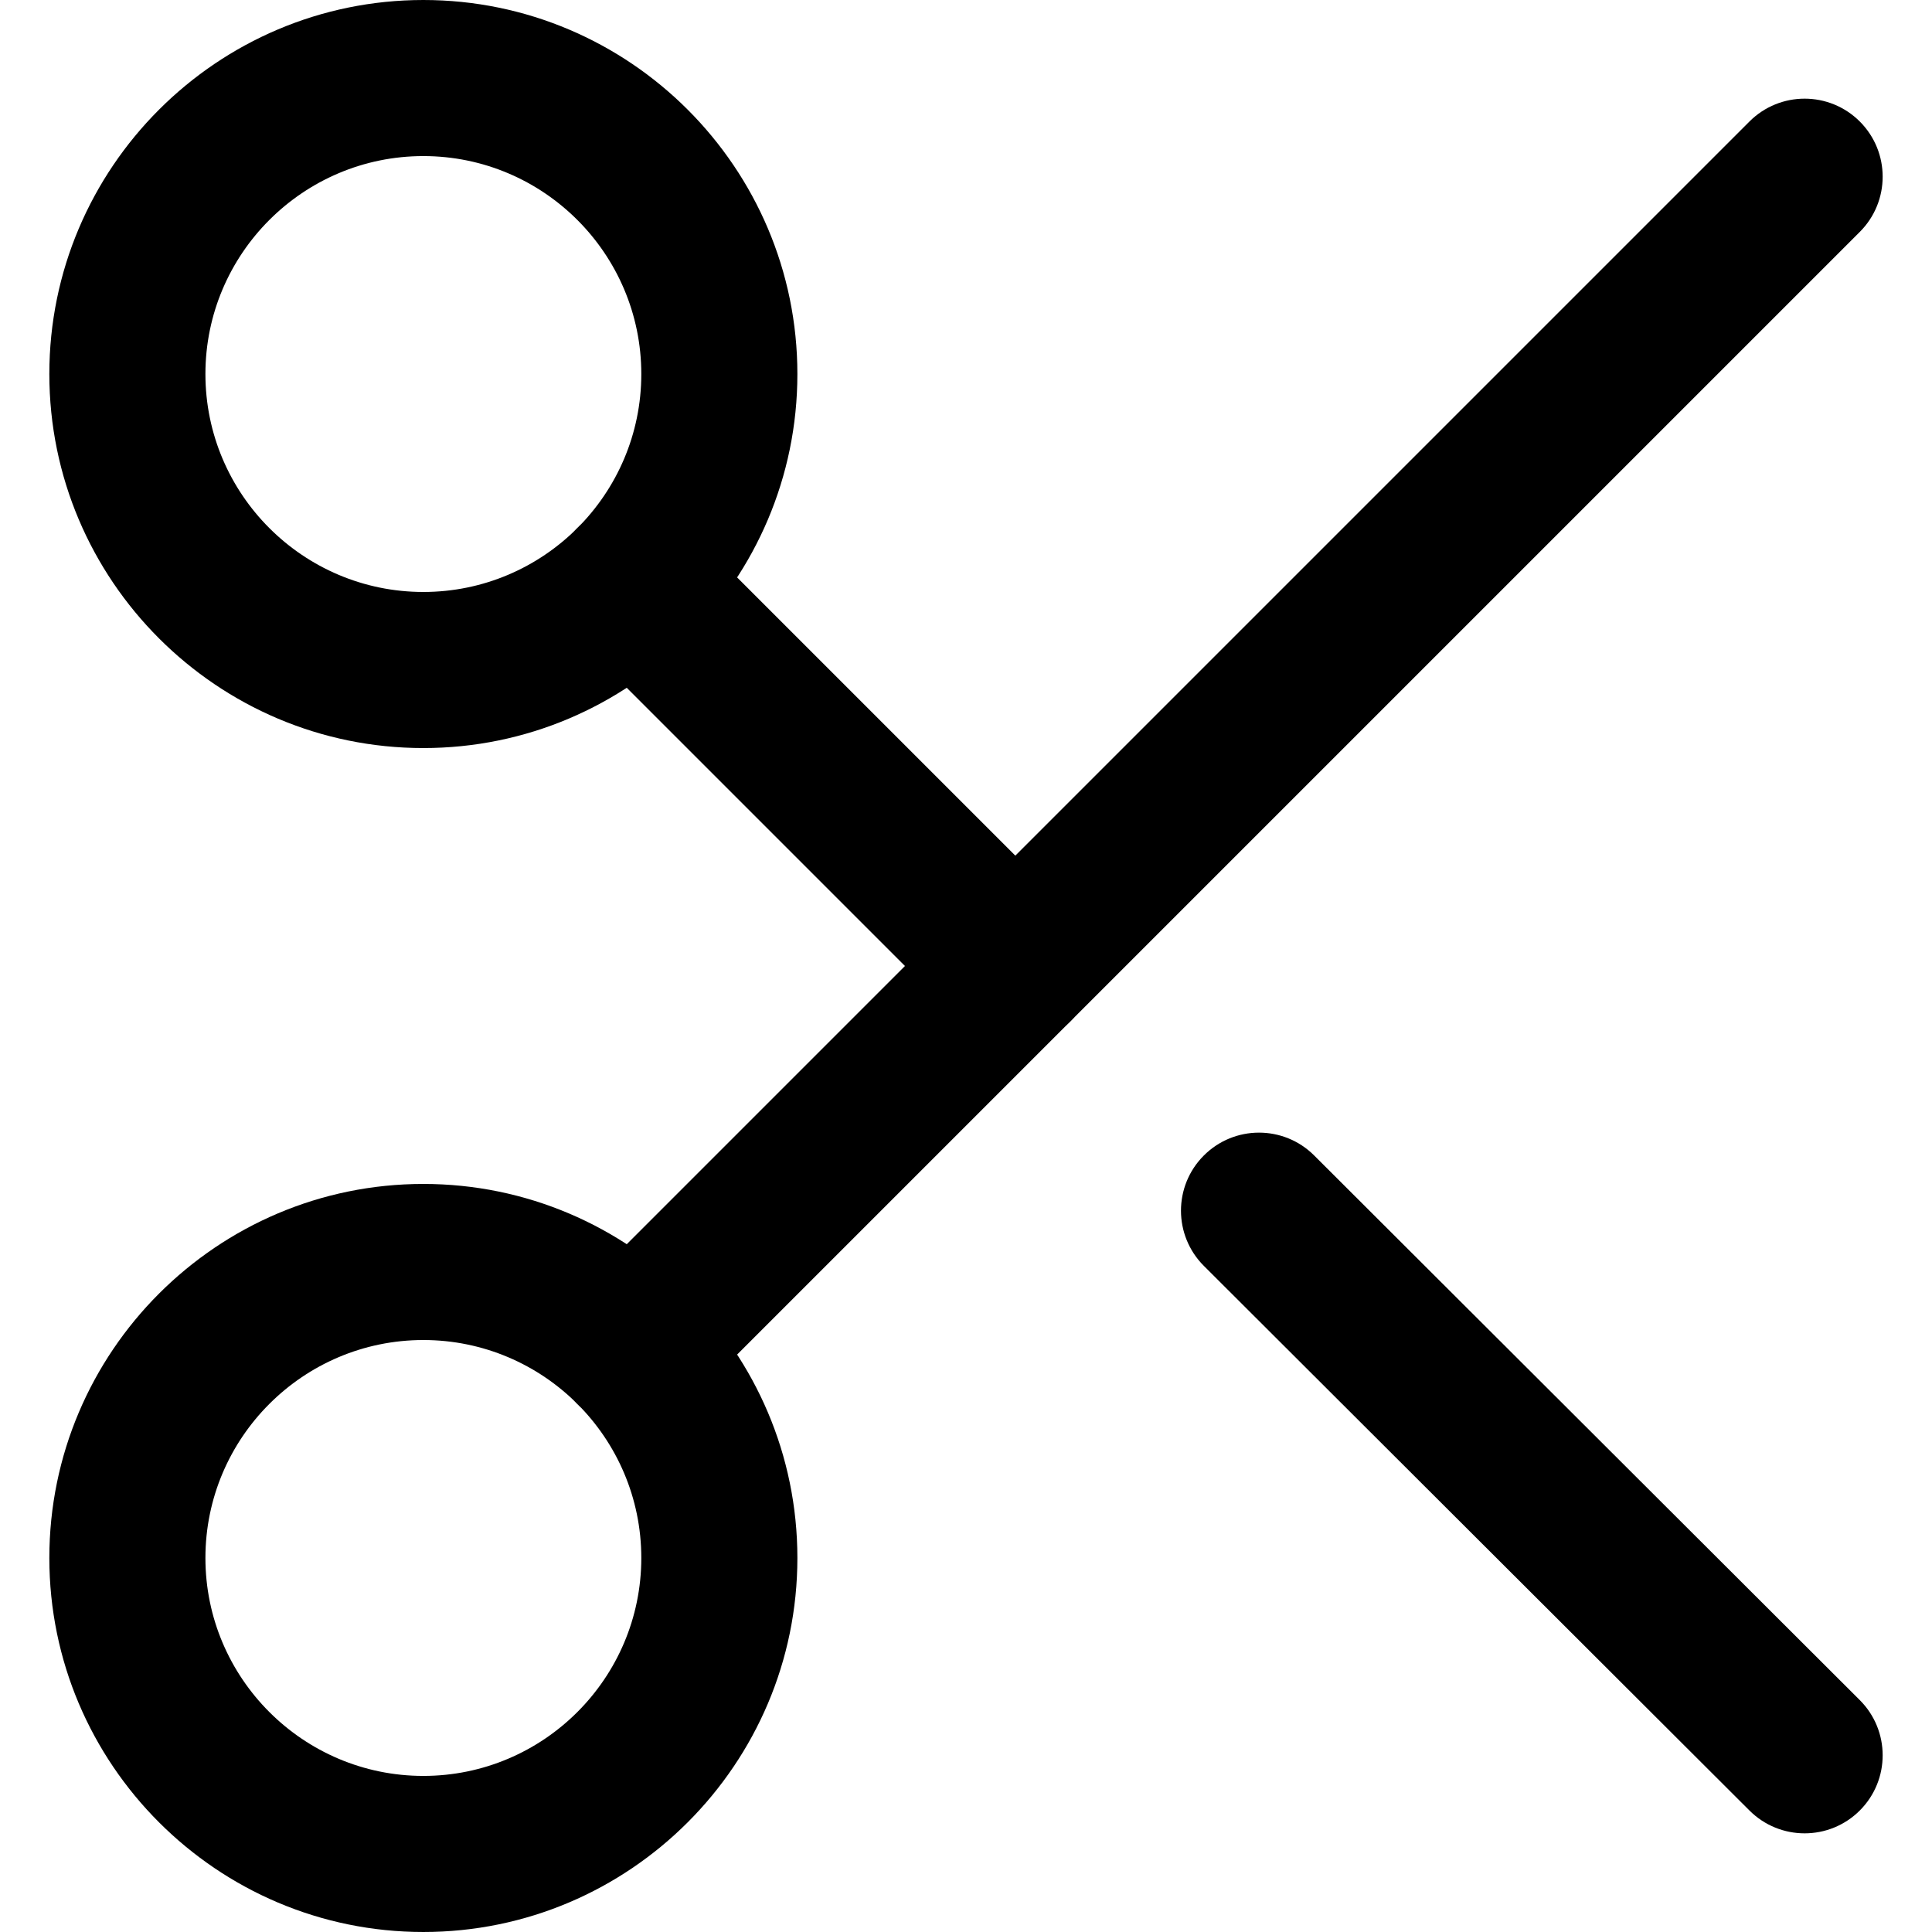 <?xml version="1.0" encoding="iso-8859-1"?>
<!-- Generator: Adobe Illustrator 19.0.0, SVG Export Plug-In . SVG Version: 6.00 Build 0)  -->
<svg xmlns="http://www.w3.org/2000/svg" xmlns:xlink="http://www.w3.org/1999/xlink" version="1.1" id="Layer_1" x="0px" y="0px" viewBox="0 0 512 512" style="enable-background:new 0 0 512 512;" xml:space="preserve">
<g>
	<g>
		<path d="M112.195,0C57.539,0,13.074,44.467,13.074,99.122c0,54.655,44.466,99.121,99.121,99.121    c54.655,0,99.121-44.467,99.121-99.122C211.316,44.466,166.851,0,112.195,0z M112.195,156.878    c-31.847,0-57.757-25.91-57.757-57.757c0-31.847,25.91-57.757,57.757-57.757c31.847,0,57.757,25.91,57.757,57.757    C169.952,130.968,144.042,156.878,112.195,156.878z"/>
	</g>
</g>
<g>
	<g>
		<path d="M112.195,313.757c-54.655,0-99.121,44.466-99.121,99.122c0,54.655,44.466,99.121,99.121,99.121    c54.655,0,99.121-44.466,99.121-99.121C211.316,358.223,166.85,313.757,112.195,313.757z M112.195,470.636    c-31.848,0-57.757-25.91-57.757-57.757c0-31.847,25.91-57.758,57.757-57.758c31.847,0,57.757,25.911,57.757,57.758    C169.952,444.726,144.042,470.636,112.195,470.636z"/>
	</g>
</g>
<g>
	<g>
		<path d="M492.868,32.204c-8.077-8.076-21.172-8.076-29.249,0L153,342.823c-8.077,8.077-8.077,21.172,0,29.249    c4.038,4.039,9.332,6.058,14.625,6.058s10.587-2.019,14.624-6.058l310.62-310.619C500.944,53.376,500.944,40.281,492.868,32.204z"/>
	</g>
</g>
<g>
	<g>
		<path d="M492.855,450.535L348.266,306.206c-8.084-8.071-21.18-8.059-29.248,0.026c-8.071,8.084-8.059,21.18,0.026,29.248    l144.589,144.329c4.038,4.031,9.324,6.045,14.612,6.045c5.298,0,10.598-2.024,14.637-6.07    C500.952,471.699,500.94,458.604,492.855,450.535z"/>
	</g>
</g>
<g>
	<g>
		<path d="M283.698,241.375L182.25,139.928c-8.076-8.077-21.172-8.077-29.249,0s-8.077,21.172,0,29.249l101.449,101.448    c4.038,4.039,9.332,6.058,14.625,6.058c5.293,0,10.587-2.019,14.625-6.058C291.774,262.548,291.774,249.452,283.698,241.375z"/>
	</g>
</g>
<g>
</g>
<g>
</g>
<g>
</g>
<g>
</g>
<g>
</g>
<g>
</g>
<g>
</g>
<g>
</g>
<g>
</g>
<g>
</g>
<g>
</g>
<g>
</g>
<g>
</g>
<g>
</g>
<g>
</g>
</svg>
